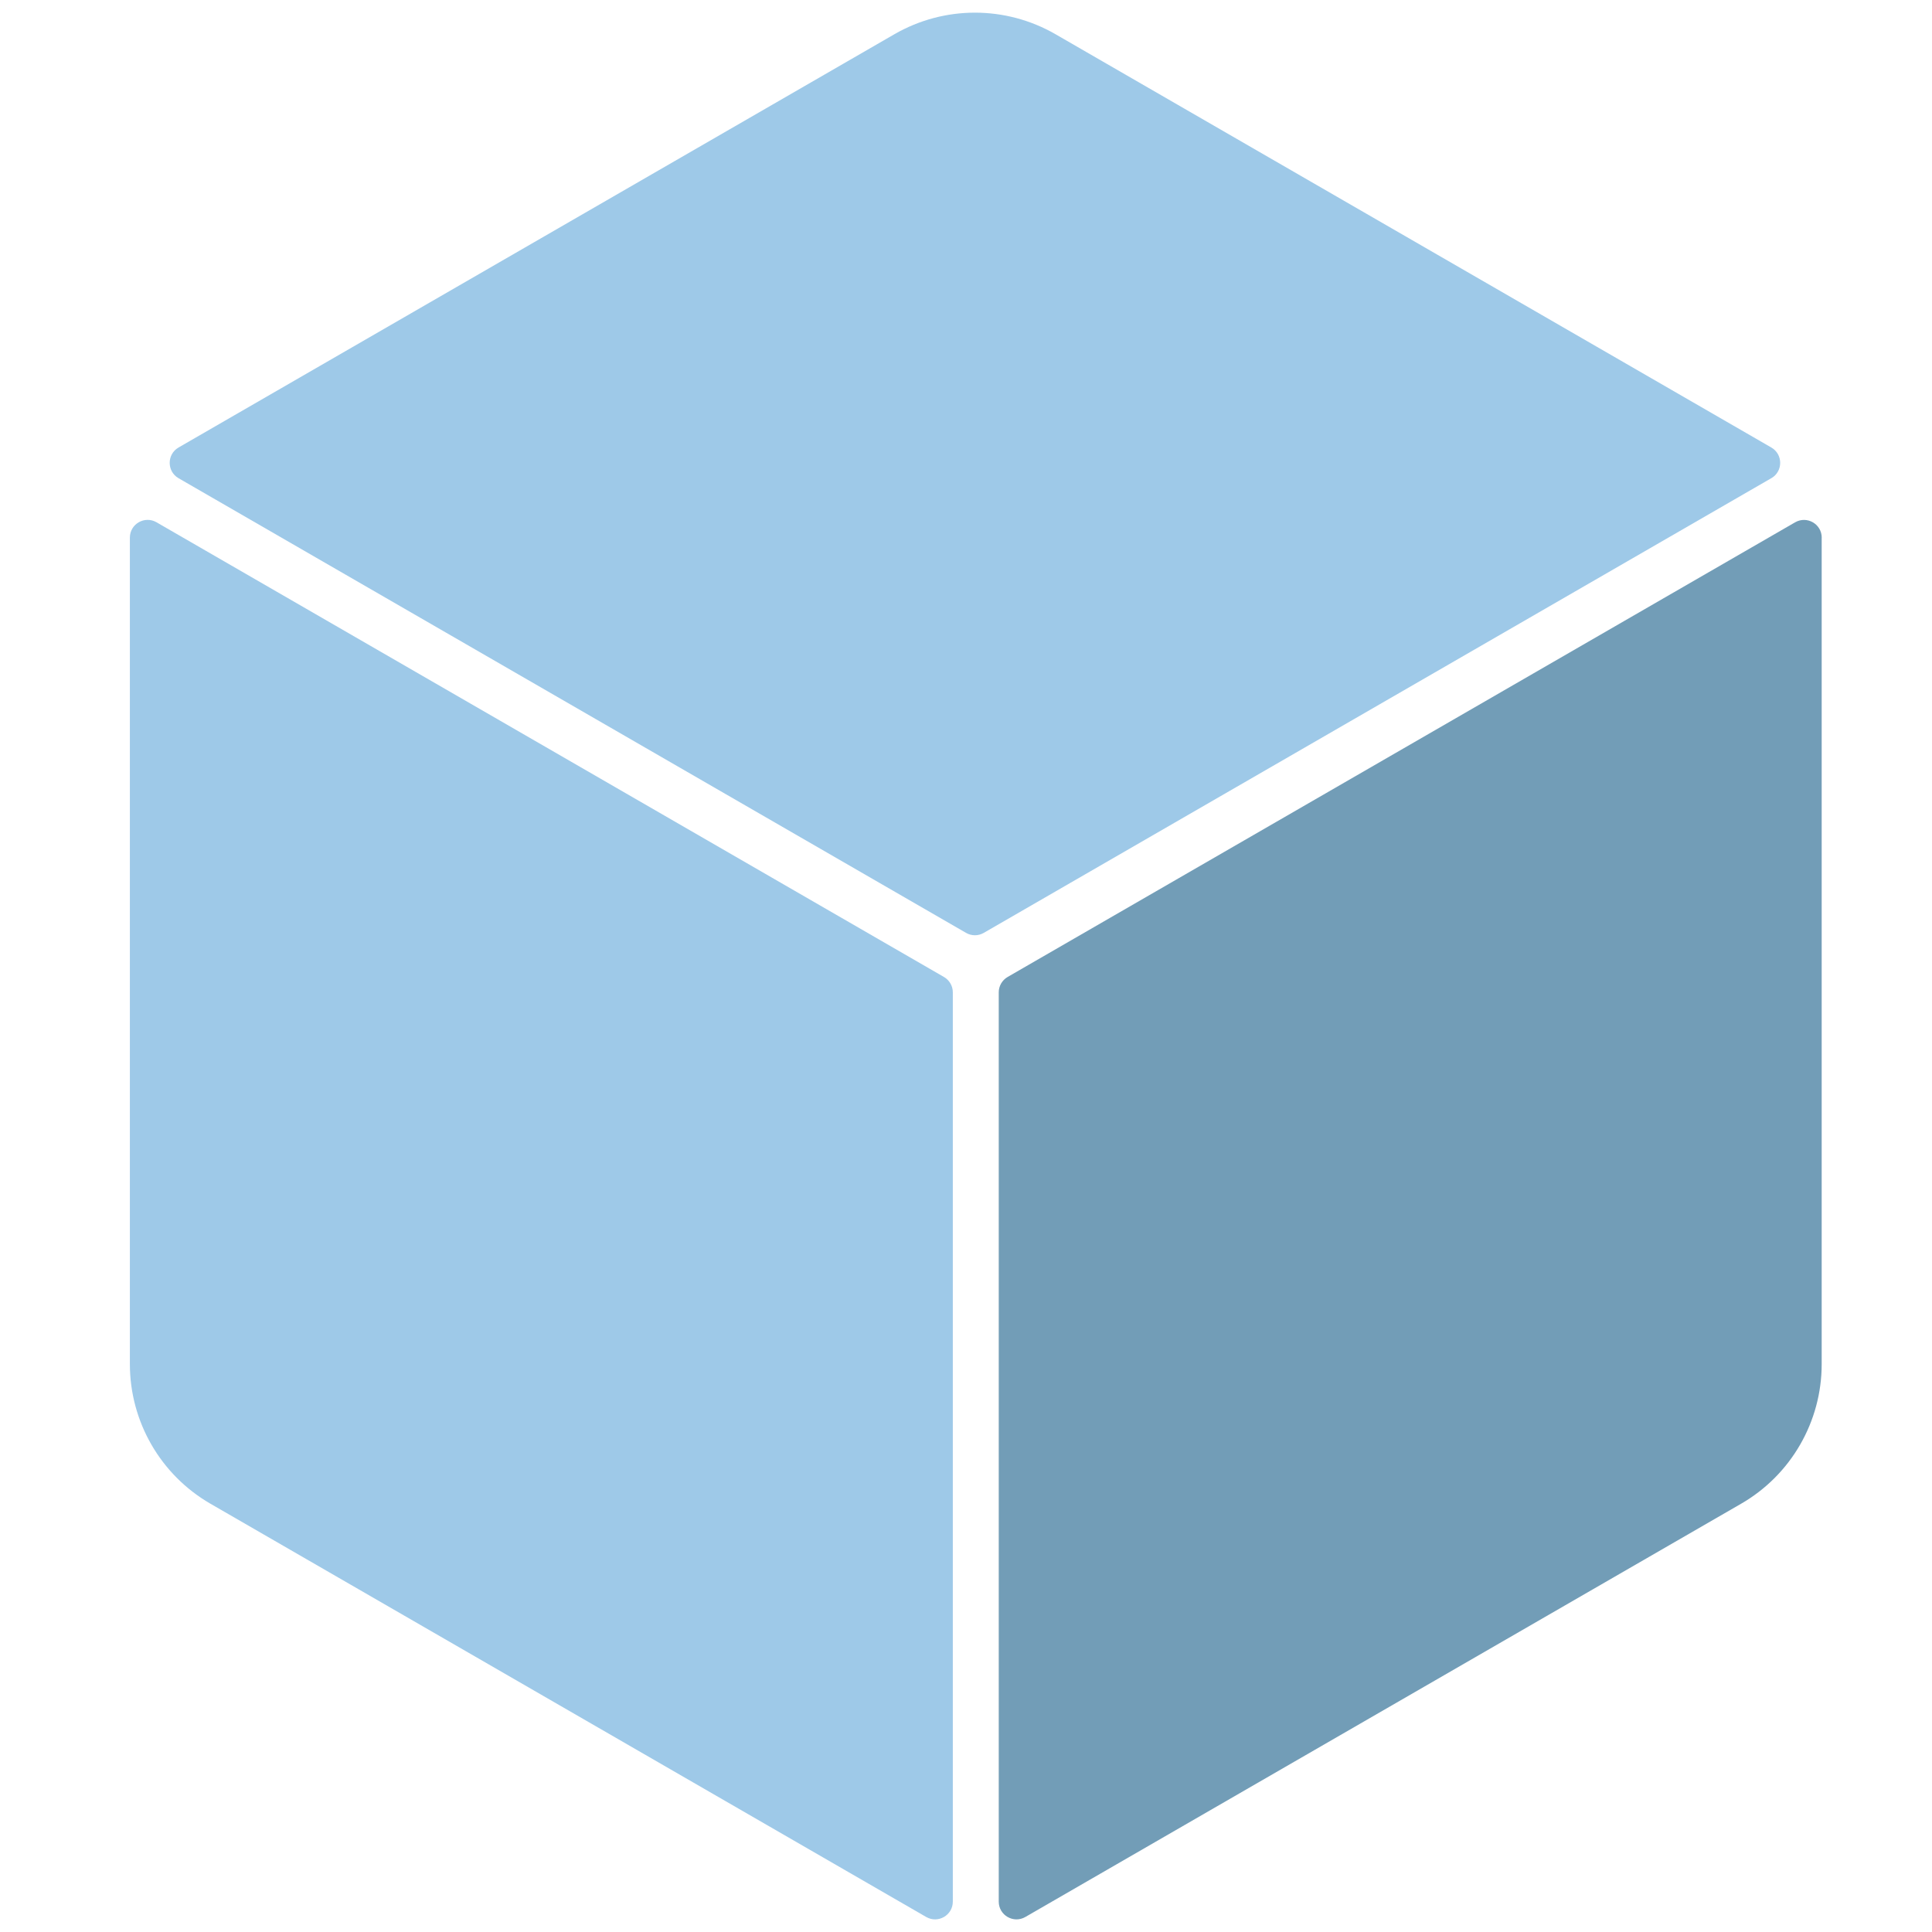 <?xml version="1.0" encoding="UTF-8"?>
<svg id="Calque_1" data-name="Calque 1" xmlns="http://www.w3.org/2000/svg" viewBox="0 0 400 400">
  <defs>
    <style>
      .cls-1 {
        fill: #9ec9e8;
      }

      .cls-1, .cls-2 {
        isolation: isolate;
      }

      .cls-2 {
        fill: #729db7;
      }
    </style>
  </defs>
  <path class="cls-1" d="m366.72,99.01l-163.04,94.13c-1.14.66-2.54.66-3.67,0L36.97,99.01c-2.45-1.41-2.45-4.95,0-6.36L185.17,7.09c10.32-5.96,23.04-5.96,33.37,0l148.19,85.56c2.45,1.41,2.45,4.95,0,6.36Z"/>
  <path class="cls-2" d="m377.16,111.32v171.11c0,11.92-6.36,22.94-16.68,28.9l-148.19,85.56c-2.45,1.41-5.51-.35-5.51-3.18v-188.26c0-1.31.7-2.52,1.84-3.18l163.04-94.13c2.45-1.41,5.51.35,5.51,3.18Z"/>
  <path class="cls-1" d="m26.89,111.32v171.11c0,11.92,6.36,22.94,16.68,28.9l148.19,85.56c2.45,1.41,5.51-.35,5.51-3.18v-188.26c0-1.31-.7-2.52-1.84-3.18L32.4,108.13c-2.45-1.41-5.51.35-5.51,3.18Z"/>
</svg>